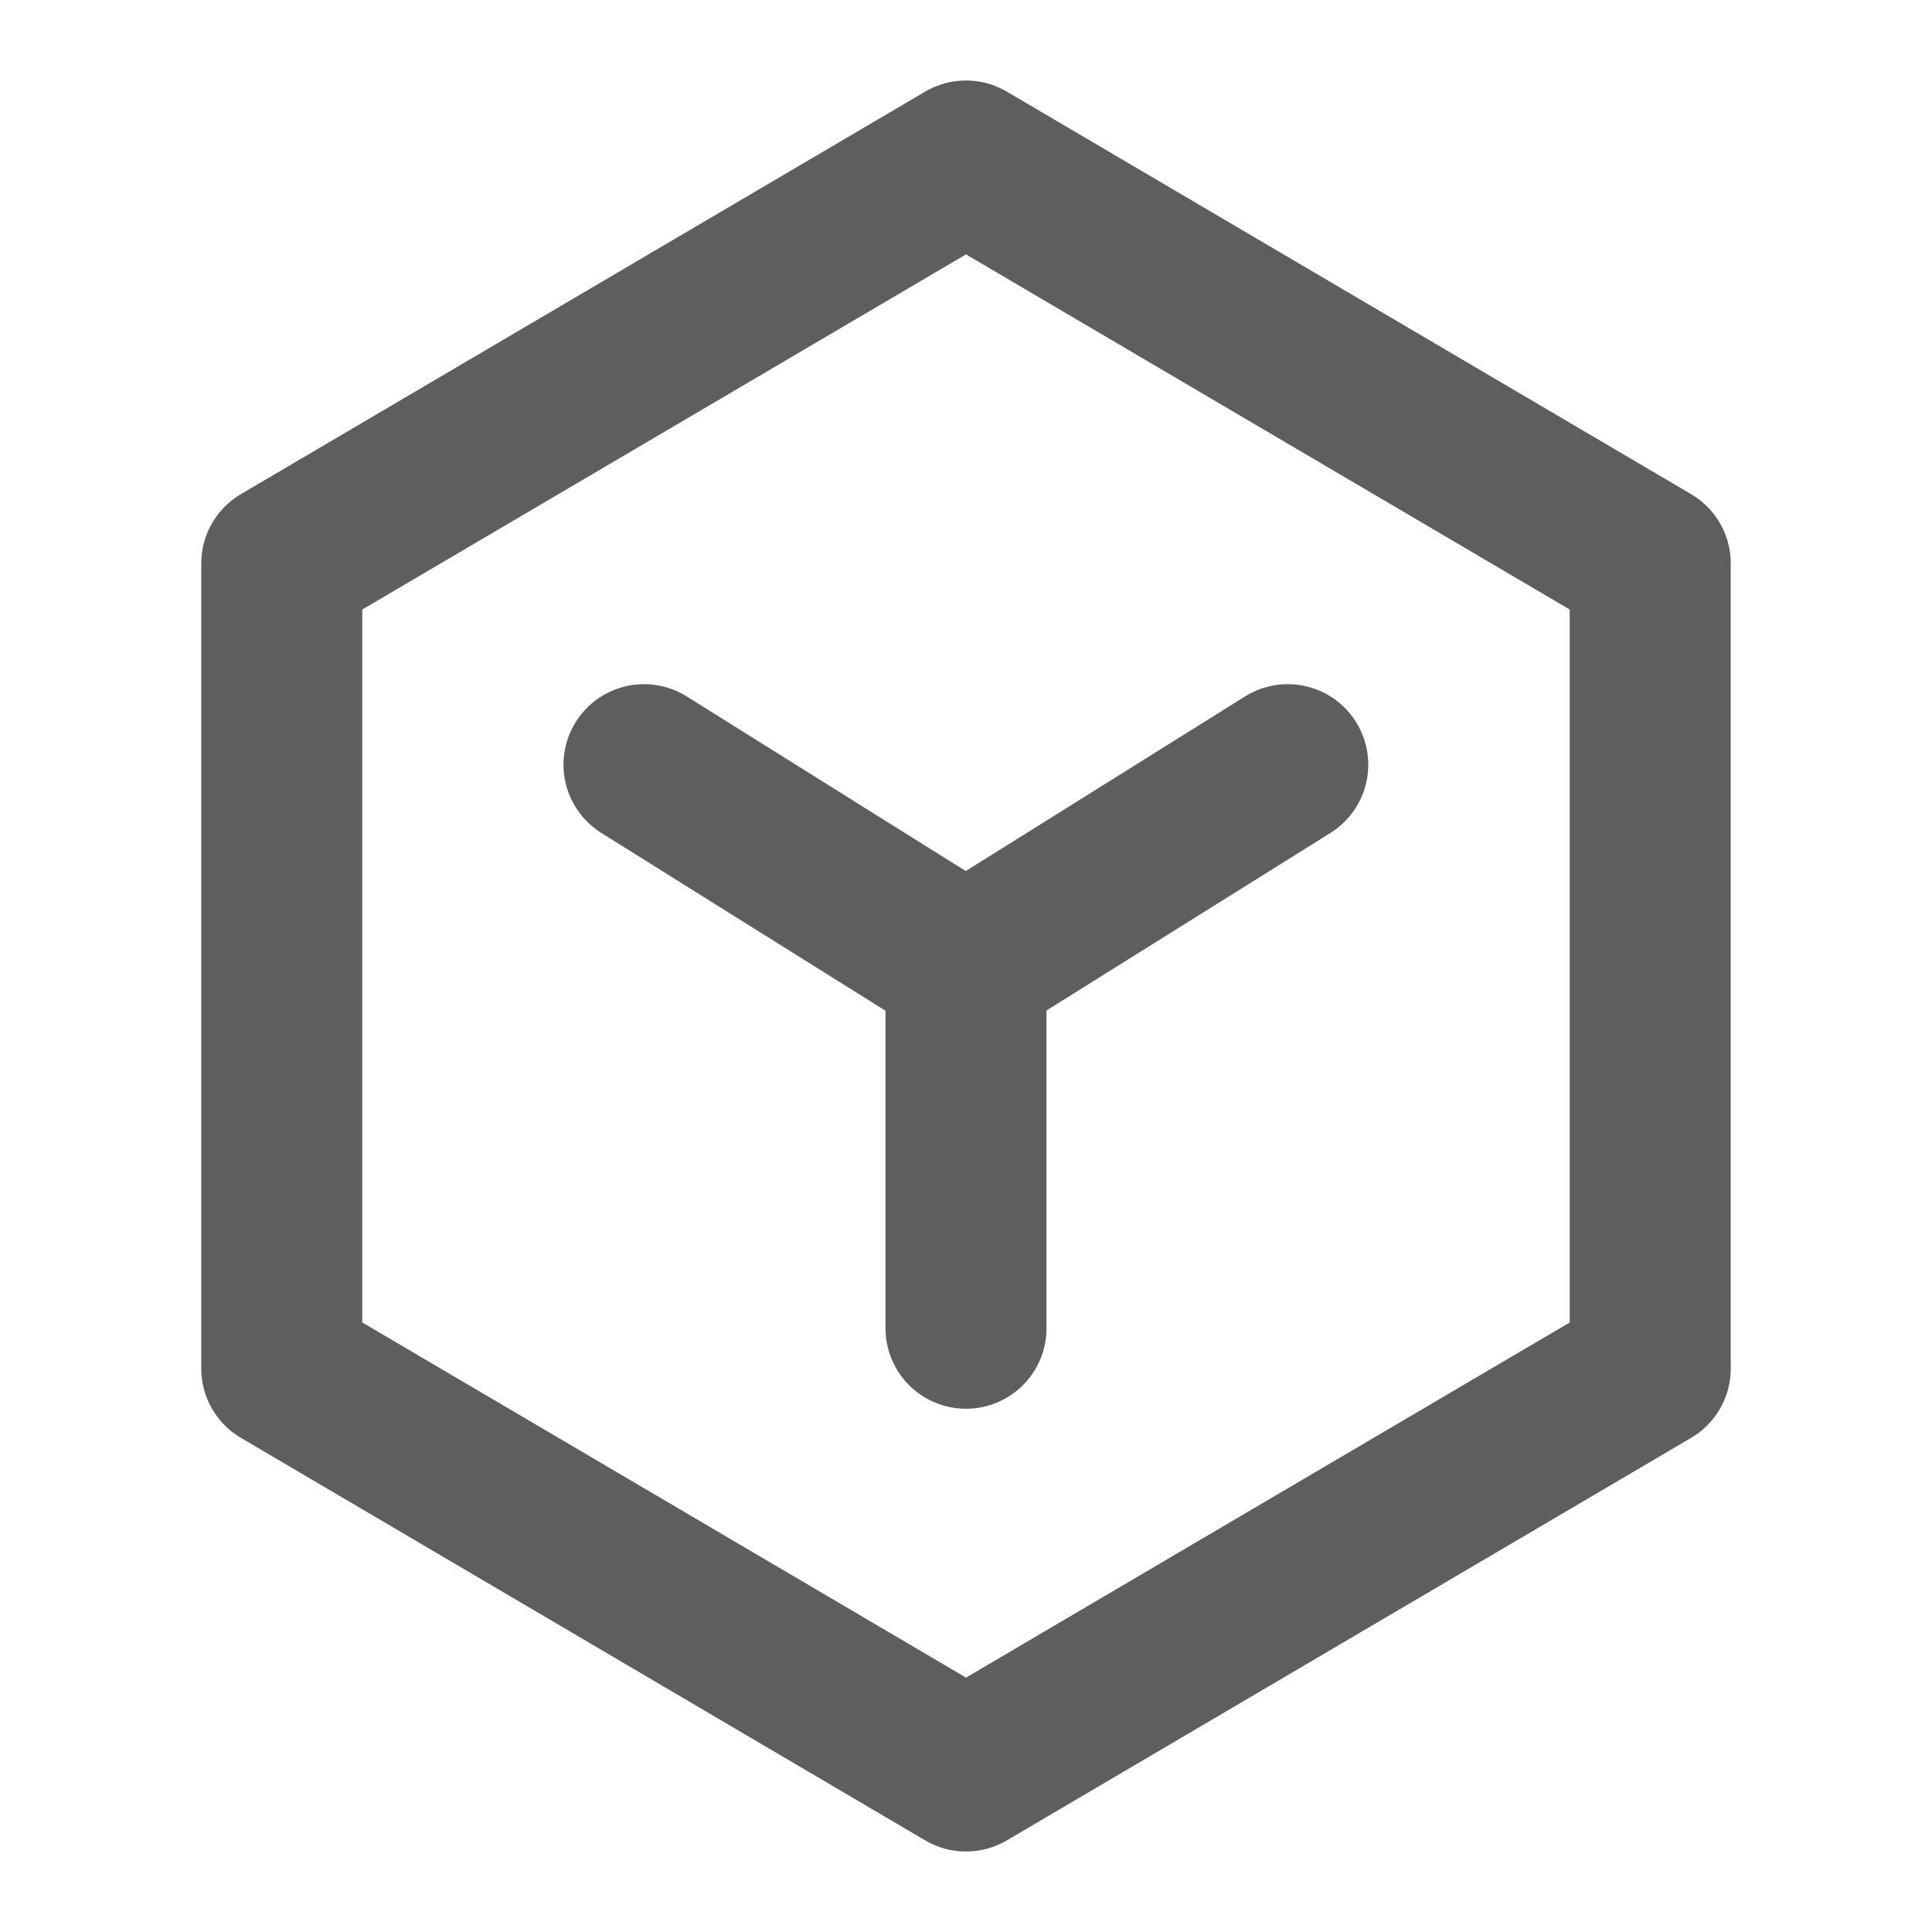 <svg width="80" height="80" fill="none" stroke="#5e5e5e" stroke-linecap="round" stroke-linejoin="round" stroke-width="2" viewBox="0 0 24 24" xmlns="http://www.w3.org/2000/svg">
  <path d="M20.5 7 12 2 3.5 7v10l8.5 5 8.5-5V7Z"></path>
  <path d="M8 9.499 11.997 12l4-2.501"></path>
  <path d="M12 12v4.5"></path>
</svg>